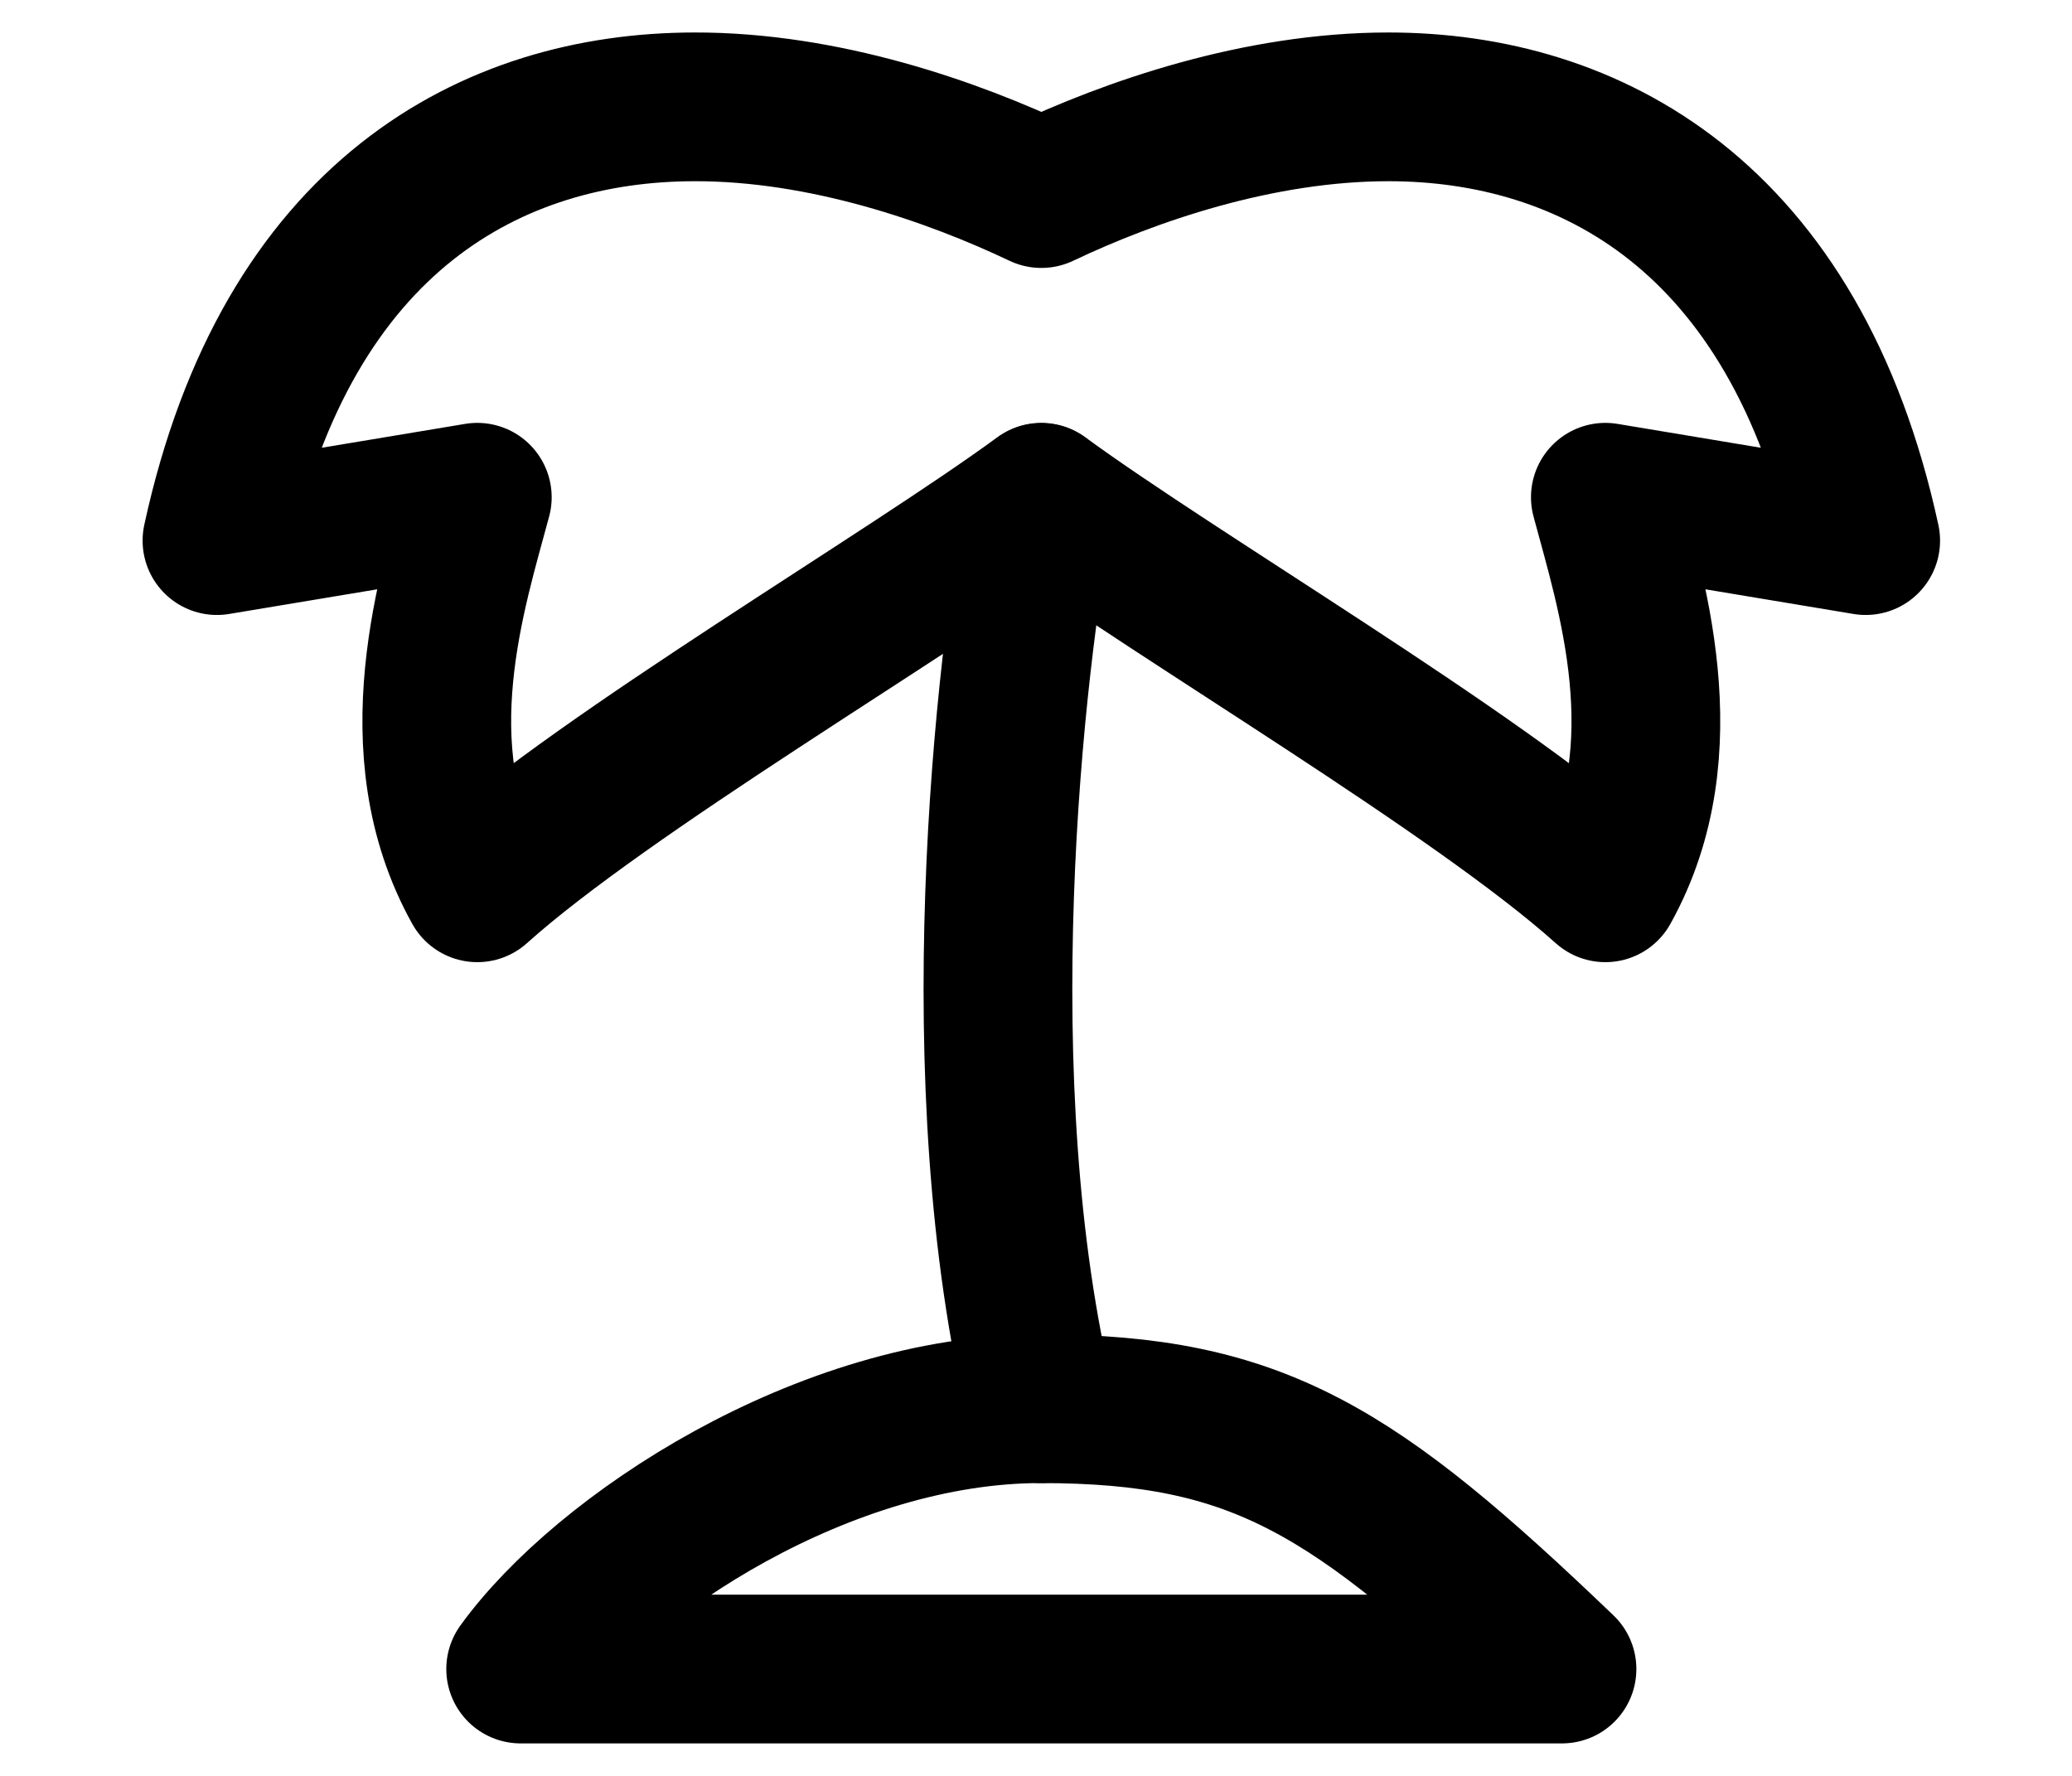 <svg width="14" height="12" viewBox="0 0 14 12" fill="none" xmlns="http://www.w3.org/2000/svg">
<path d="M3.225 3.36L1.466 3.653C1.944 1.451 3.332 0.724 4.691 0.722C5.569 0.72 6.436 1.023 7.036 1.308C7.636 1.023 8.502 0.722 9.381 0.722C10.733 0.722 12.128 1.451 12.606 3.653L10.847 3.36C11.011 3.976 11.371 5.058 10.847 5.999C9.973 5.215 7.954 4.032 7.036 3.36C6.118 4.032 4.098 5.215 3.225 5.999C2.701 5.059 3.061 3.976 3.225 3.36Z" stroke="black" stroke-width="1.005" stroke-linecap="round" stroke-linejoin="round"/>
<path d="M7.036 3.362C6.815 4.503 6.505 7.33 7.036 9.519" stroke="black" stroke-width="1.005" stroke-linecap="round" stroke-linejoin="round"/>
<path d="M3.518 11.278H10.554C9.151 9.934 8.502 9.52 7.036 9.519C5.57 9.517 4.073 10.51 3.518 11.278Z" stroke="black" stroke-width="1.005" stroke-linecap="round" stroke-linejoin="round"/>
</svg>
